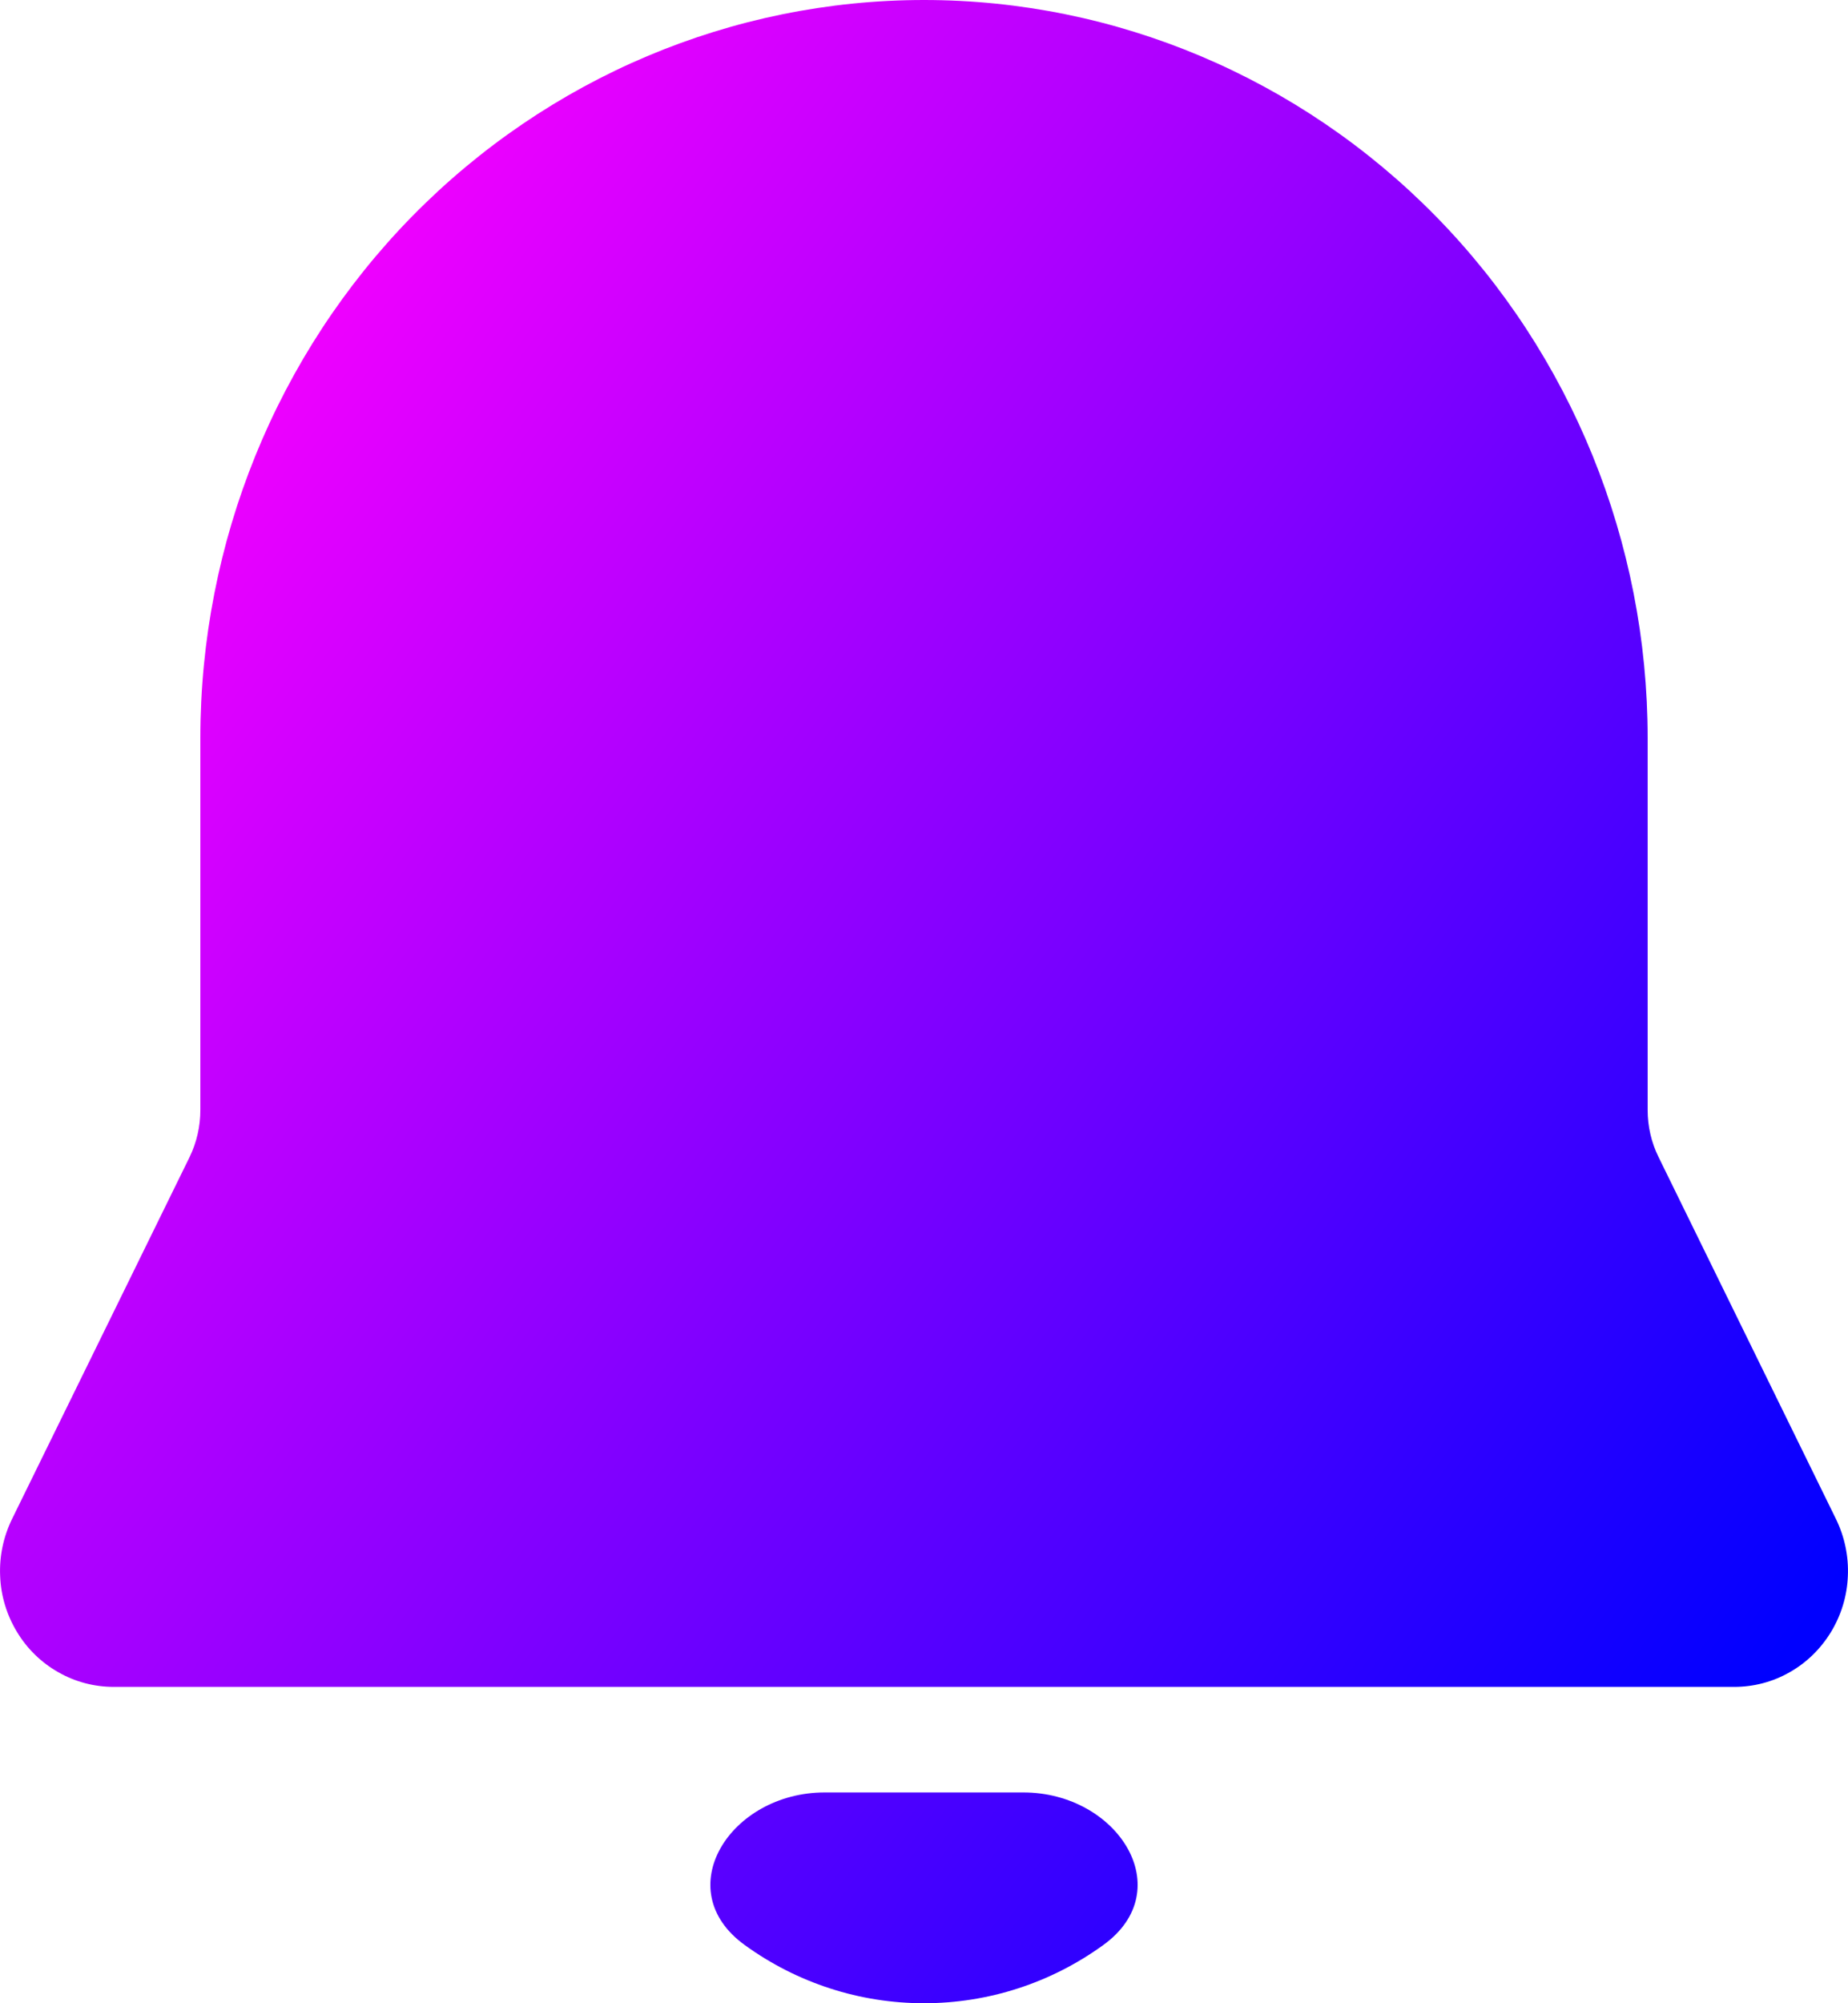 <svg width="12" height="13" viewBox="0 0 12 13" fill="none" xmlns="http://www.w3.org/2000/svg">
<path d="M6 0C4.754 0 3.559 0.505 2.677 1.403C1.796 2.301 1.301 3.519 1.301 4.789V7.203C1.301 7.31 1.277 7.414 1.231 7.509L0.078 9.858C0.022 9.973 -0.005 10.1 0.001 10.229C0.006 10.357 0.044 10.481 0.11 10.59C0.176 10.7 0.269 10.79 0.379 10.852C0.489 10.915 0.613 10.947 0.739 10.947H11.261C11.387 10.947 11.511 10.915 11.621 10.852C11.731 10.79 11.823 10.7 11.89 10.59C11.956 10.481 11.994 10.357 11.999 10.229C12.005 10.1 11.978 9.973 11.922 9.858L10.77 7.509C10.723 7.414 10.699 7.31 10.699 7.203V4.789C10.699 3.519 10.204 2.301 9.323 1.403C8.441 0.505 7.246 0 6 0ZM6 13C5.583 13 5.177 12.869 4.837 12.623V12.623C4.339 12.265 4.741 11.632 5.355 11.632H6.645C7.259 11.632 7.661 12.265 7.163 12.623V12.623C6.823 12.869 6.417 13 6 13Z" fill="url(#paint0_linear_13_2384)" fill-opacity="1"/>
<defs>
<linearGradient id="paint0_linear_13_2384" x1="12.483" y1="9.504" x2="1.413" y2="1.508" gradientUnits="userSpaceOnUse">
<stop stop-color="#0000FF"/>
<stop offset="1" stop-color="#FF00FF"/>
</linearGradient>
</defs>
</svg>

